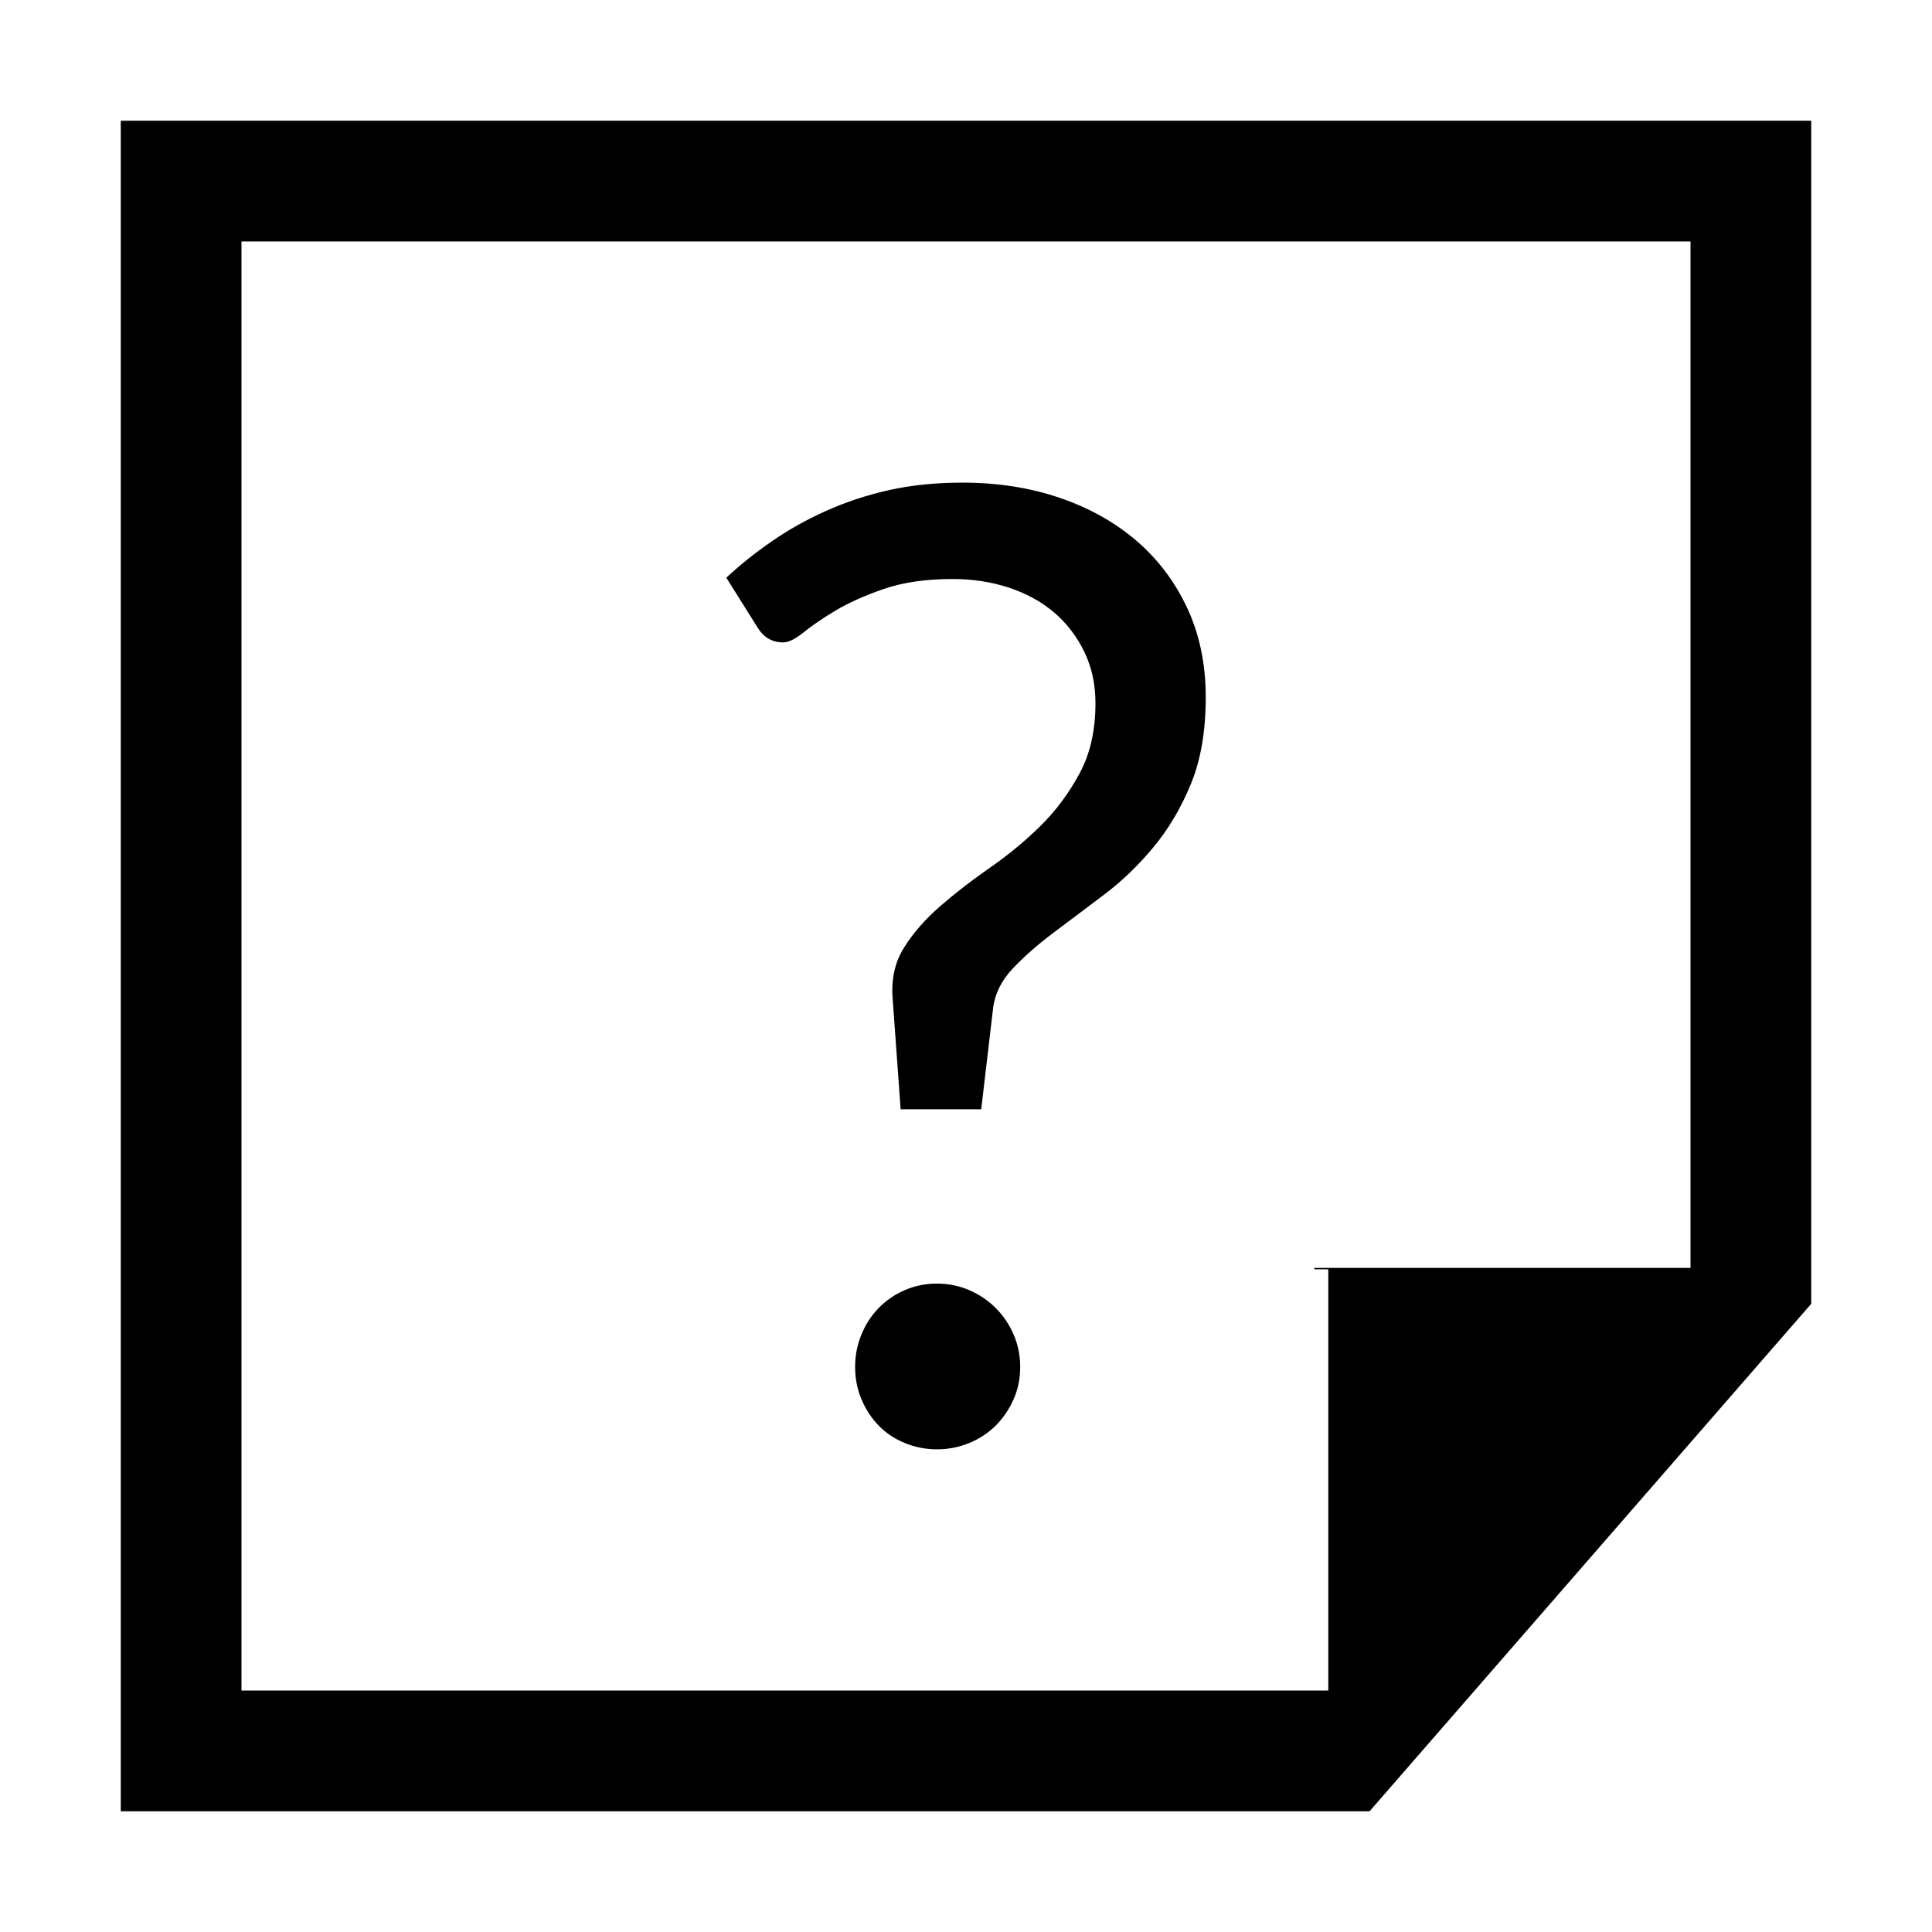 <?xml version="1.0" encoding="UTF-8"?>
<!DOCTYPE svg PUBLIC "-//W3C//DTD SVG 1.1//EN" "http://www.w3.org/Graphics/SVG/1.1/DTD/svg11.dtd">
<svg xmlns="http://www.w3.org/2000/svg" xml:space="preserve" width="64px" height="64px" version="1.1" shape-rendering="geometricPrecision" text-rendering="geometricPrecision" image-rendering="optimizeQuality" fill-rule="evenodd" clip-rule="evenodd"
viewBox="0 0 6400000 6400000"
 xmlns:xlink="http://www.w3.org/1999/xlink">
 <g id="Warstwa_1">   
  <path fill="{color}" fill-rule="nonzero" d="M2406053 1913646c45237,-42284 95553,-82324 150238,-120238 54686,-37914 114451,-71458 179294,-100631 64961,-29174 135001,-52560 210002,-69332 75119,-16772 156026,-24685 243547,-24685 115277,0 222404,16772 320909,50197 98387,33544 182955,81025 254413,142207 71457,61300 127560,135710 168427,223113 40867,87521 61300,186026 61300,295397 0,110789 -16063,206341 -48898,286539 -32835,80198 -74411,150120 -124726,210711 -50316,60473 -105001,113033 -164057,157443 -59056,44528 -115159,86812 -167601,126143 -52560,39450 -97088,78781 -134175,118112 -37205,39449 -59056,83151 -64961,131222l-39331 334729 -266933 0 -26221 -363076c-5787,-65670 6615,-123308 37206,-172088 30591,-48899 70749,-94844 120355,-137837 49489,-42992 104175,-85276 164058,-126852 59764,-41575 115867,-87520 167600,-138545 51851,-51024 94844,-109371 129805,-174332 35079,-64844 52560,-142089 52560,-232562 0,-62718 -12402,-119529 -37206,-170554 -24803,-51024 -58347,-94843 -100631,-130513 -42284,-35788 -91891,-62717 -149411,-81733 -57639,-18898 -119647,-28465 -185317,-28465 -88938,0 -164766,10984 -228192,32835 -63426,21850 -117403,45945 -161104,72166 -43702,26339 -78781,50316 -105710,72284 -27048,21851 -49607,32717 -67088,32717 -36496,0 -64961,-16772 -85276,-50315l-102876 -164057zm426620 2614048c0,-37914 7204,-73702 21142,-107246 13819,-33544 32717,-62717 56811,-87403 24095,-24803 52560,-44528 86104,-59174 33425,-14527 69213,-21850 107127,-21850 37914,0 73702,7323 107127,21850 33544,14646 62718,34371 87521,59174 24804,24686 44528,53859 59056,87403 14646,33544 21969,69332 21969,107246 0,39331 -7323,75119 -21969,107835 -14528,32836 -34252,62009 -59056,86813 -24803,24803 -53977,43701 -87521,57638 -33425,13819 -69213,21142 -107127,21142 -37914,0 -73702,-7323 -107127,-21142 -33544,-13937 -62009,-32835 -86104,-57638 -24094,-24804 -42992,-53977 -56811,-86813 -13938,-32716 -21142,-68504 -21142,-107835z"/>
  <path fill="{color}" d="M400044 399926l5599912 0 0 3919064 -1463050 1681084 -4136862 0 0 -5600148zm3953789 3800126l0 4724 46300 0 0 1395254 -46300 0 0 118 -3553863 0 0 -4800296 4800060 0 0 3060392 0 306382 0 33426 -1246197 0z"/>
 </g>
</svg>
